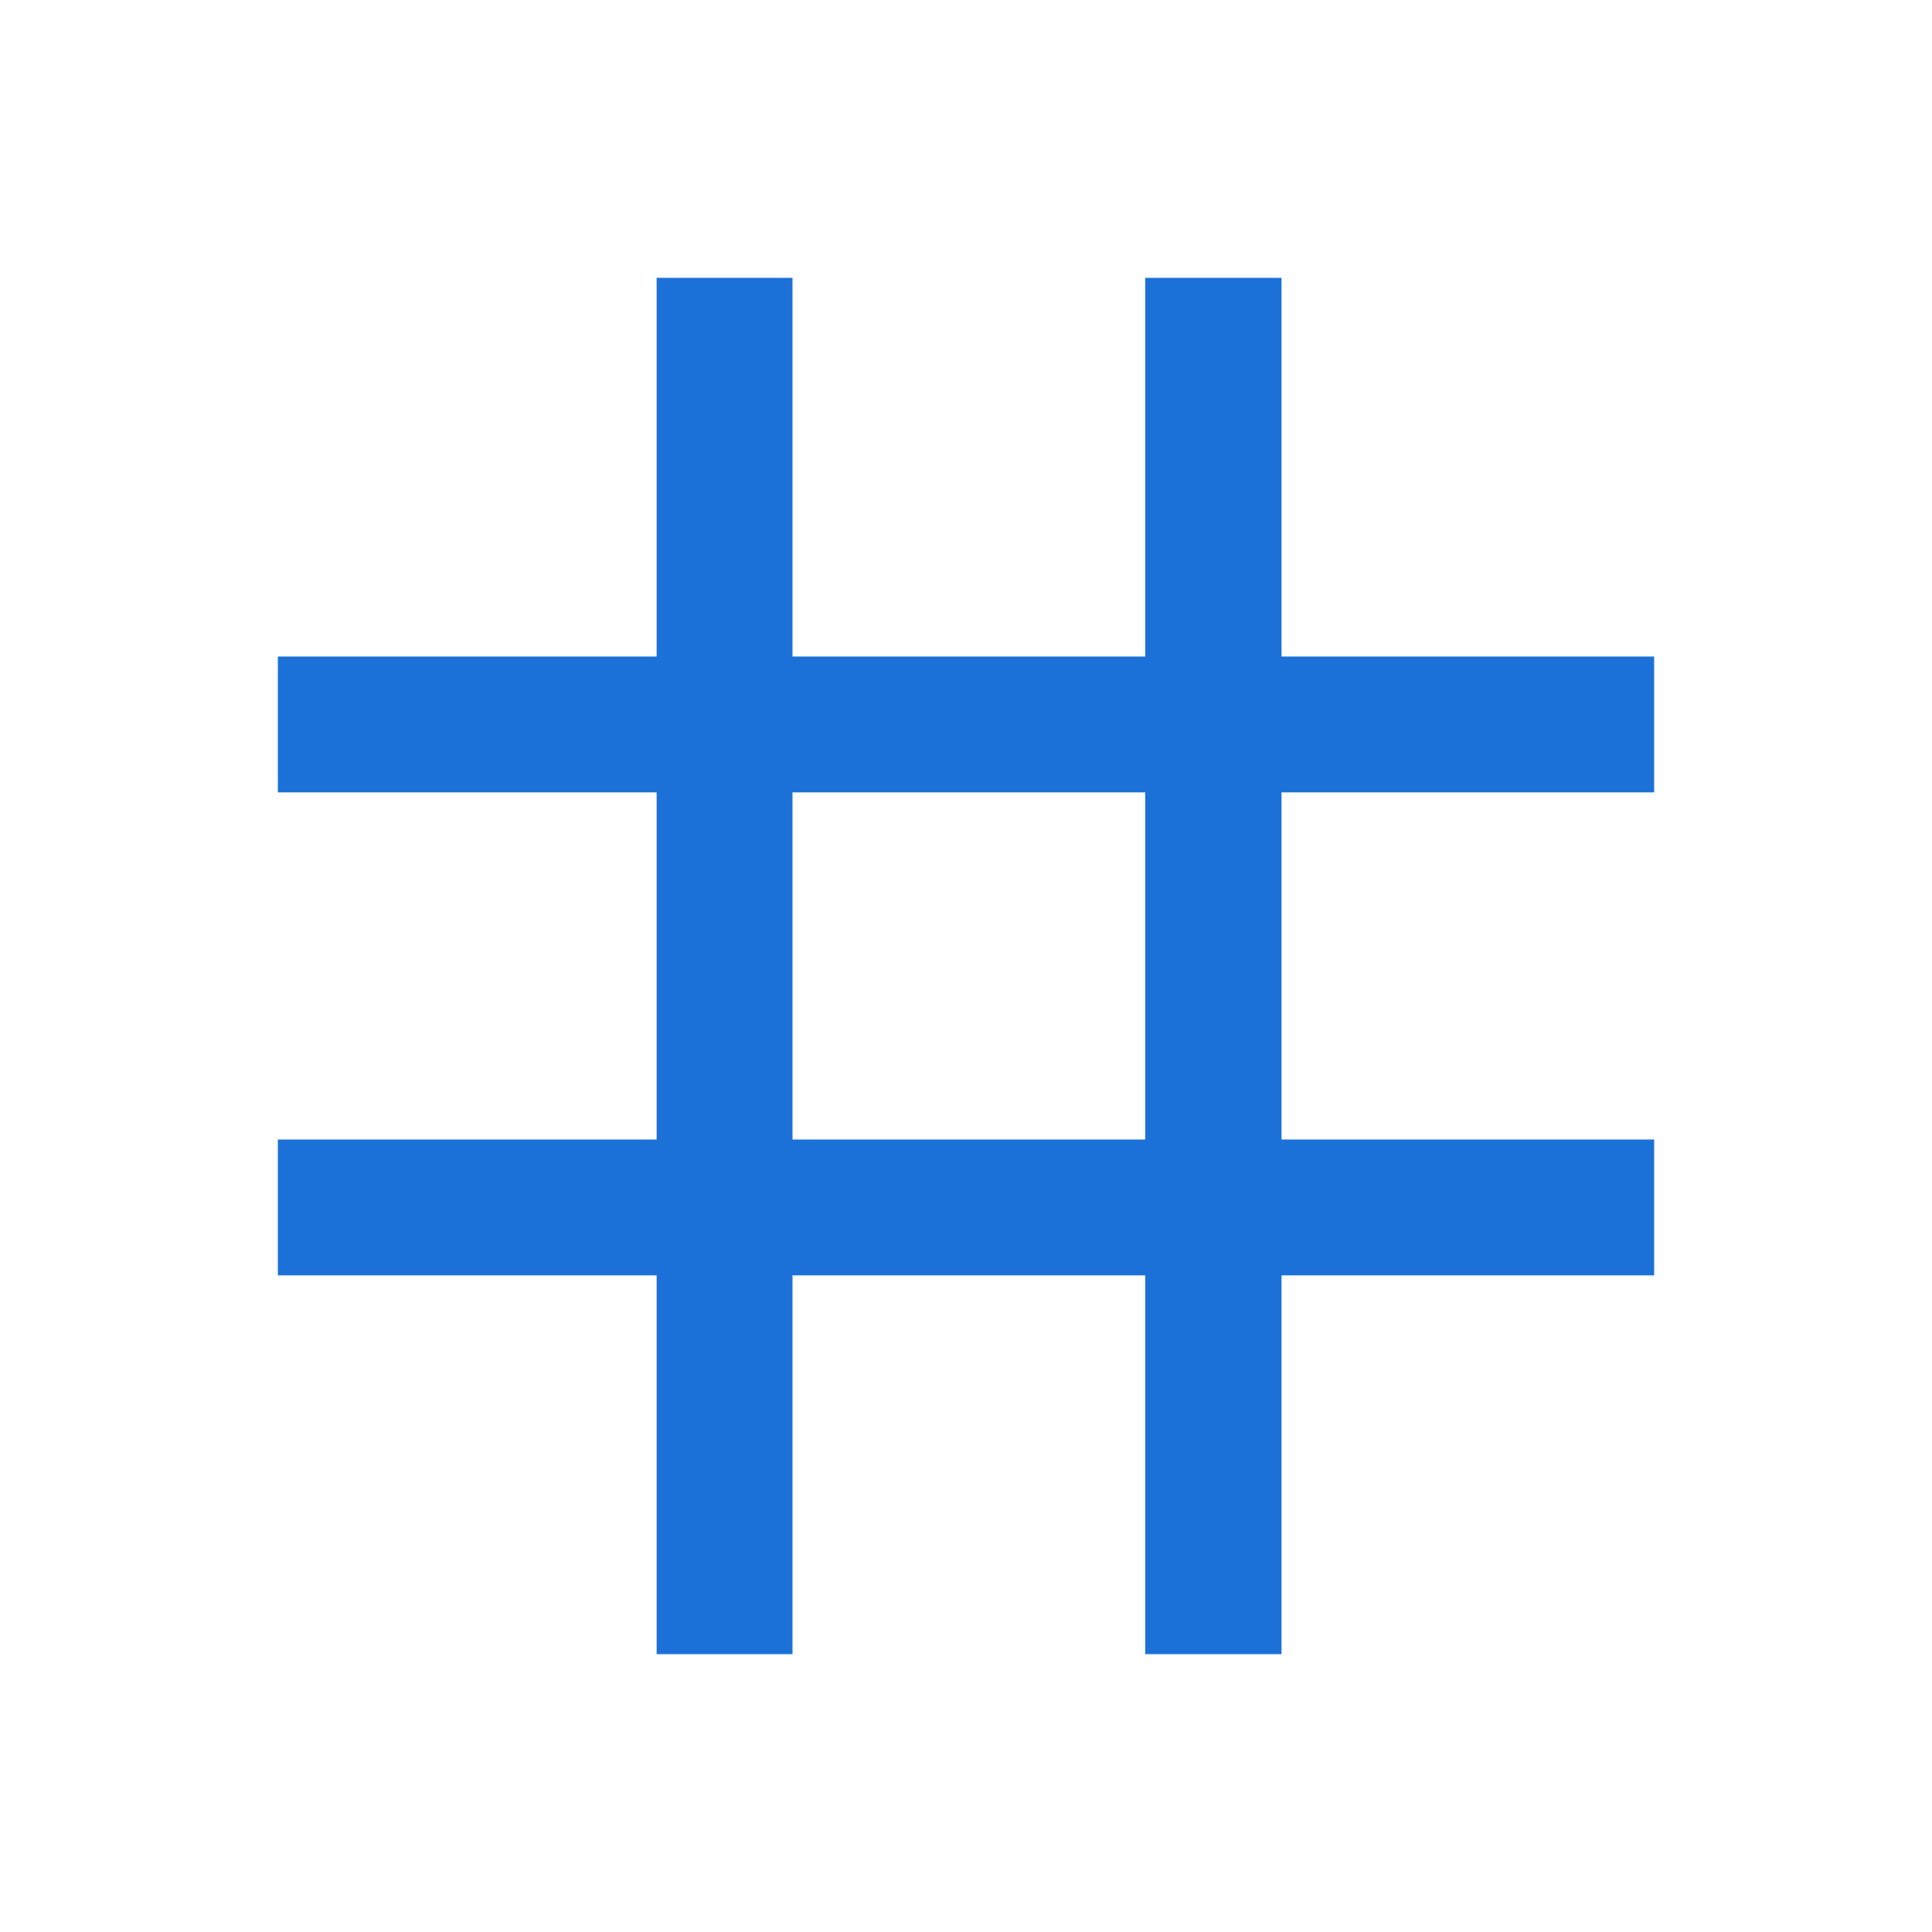 <?xml version="1.0" encoding="UTF-8"?>
<svg height="16px" viewBox="0 0 16 16" width="16px" xmlns="http://www.w3.org/2000/svg">
    <g fill="#1c71d8">
        <path d="m 5.438 2.301 h 1.125 v 11.398 h -1.125 z m 0 0"/>
        <path d="m 9.484 2.301 h 1.129 v 11.398 h -1.129 z m 0 0"/>
        <path d="m 13.699 6.562 v -1.125 h -11.398 v 1.125 z m 0 0"/>
        <path d="m 13.699 10.562 v -1.125 h -11.398 v 1.125 z m 0 0"/>
    </g>
</svg>
